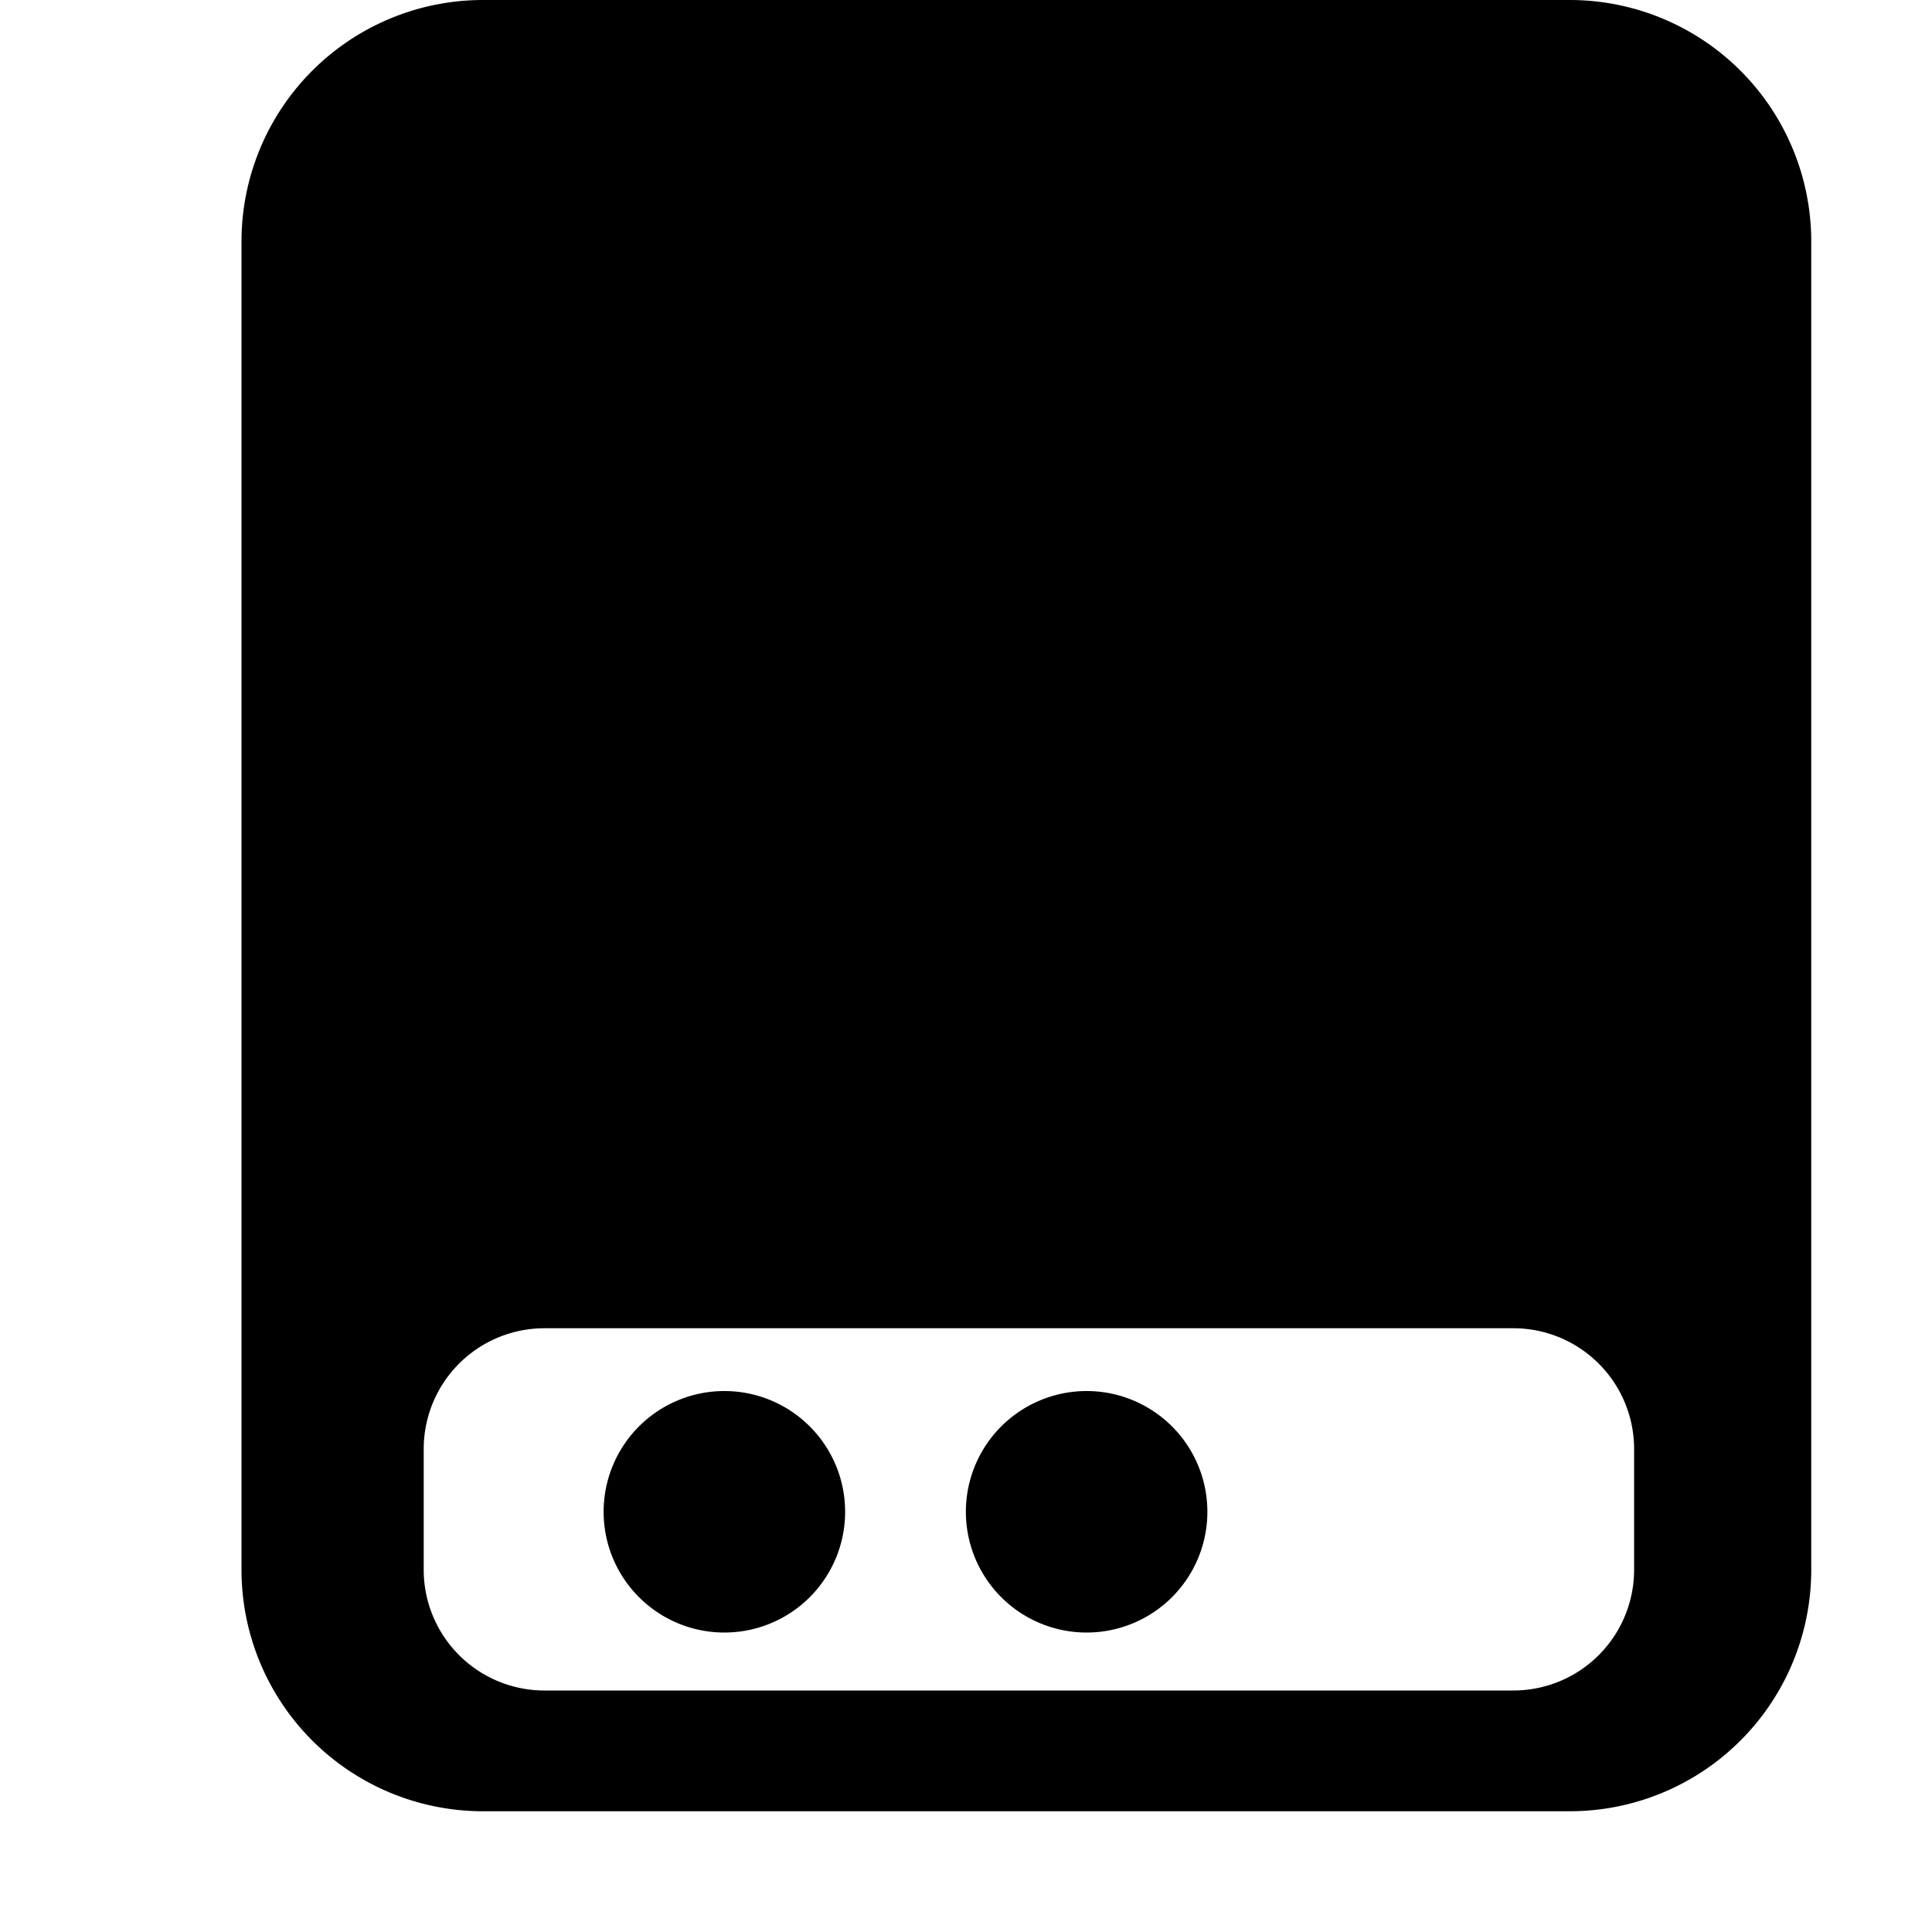 <svg xmlns="http://www.w3.org/2000/svg" width="16" height="16" viewBox="0 0 16 16">
  <path fill-rule="evenodd" d="M13 15H4a2 2 0 0 1-2-2V2a2 2 0 0 1 2-2h9a2 2 0 0 1 2 2v11a2 2 0 0 1-2 2zm-.467-4H4.509a1 1 0 0 0-1 1v1a1 1 0 0 0 1 1h8.024a1 1 0 0 0 1-1v-1a1 1 0 0 0-1-1zM6 11.52a1 1 0 1 1-.002 2 1 1 0 0 1 .002-2zm3 0a1 1 0 1 1-.002 2 1 1 0 0 1 .002-2z"/>
</svg>

